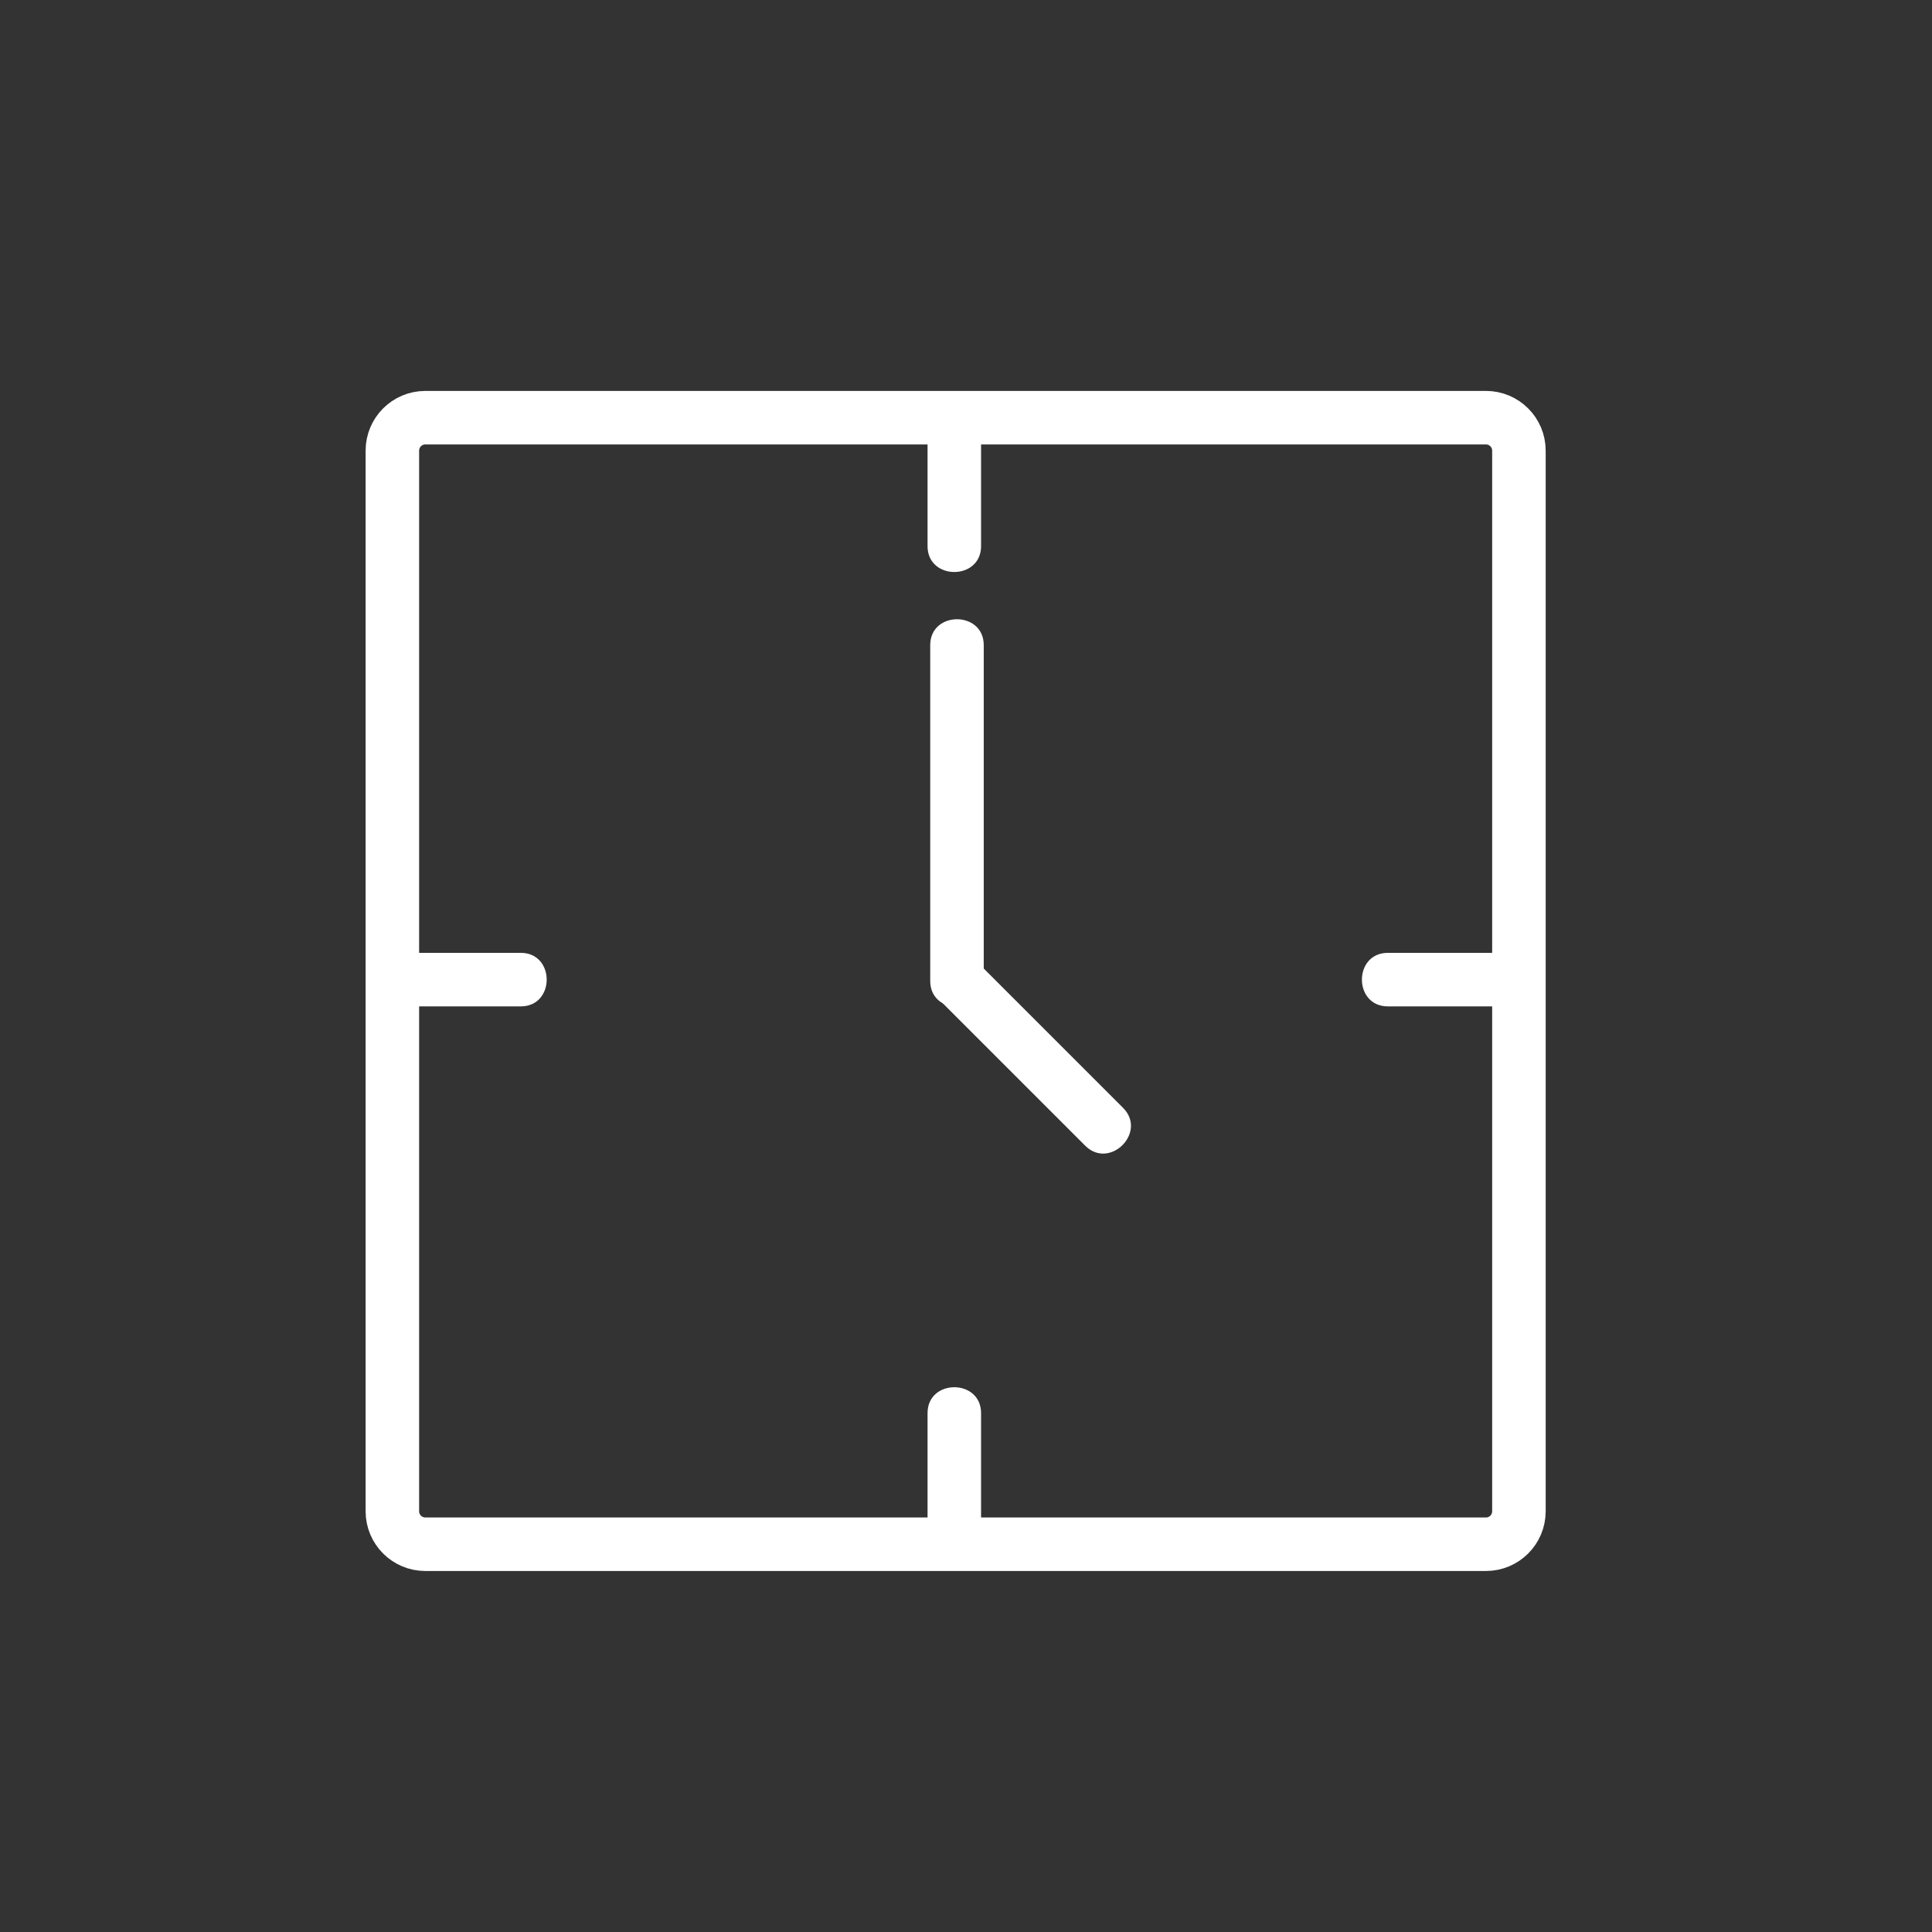 <?xml version="1.0" encoding="iso-8859-1"?>
<!-- Generator: Adobe Illustrator 16.0.0, SVG Export Plug-In . SVG Version: 6.00 Build 0)  -->
<!DOCTYPE svg PUBLIC "-//W3C//DTD SVG 1.1 Tiny//EN" "http://www.w3.org/Graphics/SVG/1.1/DTD/svg11-tiny.dtd">
<svg version="1.1" baseProfile="tiny" id="time_x5F_clock"
	 xmlns="http://www.w3.org/2000/svg" xmlns:xlink="http://www.w3.org/1999/xlink" x="0px" y="0px" width="361px" height="361px"
	 viewBox="0 0 361 361" xml:space="preserve">
<rect x="0" y="0" width="361" height="361" fill="#333333" stroke="none"/>
<path fill="none" stroke="#FFFFFF" stroke-width="10" stroke-miterlimit="10" d="M73.315,84.206c0-3.402,2.758-6.161,6.161-6.161
	h198.178c3.402,0,6.161,2.759,6.161,6.161v198.178c0,3.403-2.759,6.161-6.161,6.161H79.476c-3.403,0-6.161-2.758-6.161-6.161V84.206
	z"/>
<g>
	<path fill="#FFFFFF" d="M74.315,188.045c7.667,0,15.333,0,23,0c6.449,0,6.449-10,0-10c-7.667,0-15.333,0-23,0
		C67.866,178.045,67.866,188.045,74.315,188.045L74.315,188.045z"/>
</g>
<g>
	<path fill="#FFFFFF" d="M259.315,188.045c7.5,0,15,0,22.5,0c6.449,0,6.449-10,0-10c-7.5,0-15,0-22.5,0
		C252.866,178.045,252.866,188.045,259.315,188.045L259.315,188.045z"/>
</g>
<g>
	<path fill="#FFFFFF" d="M173.315,80.545c0,7.167,0,14.333,0,21.5c0,6.449,10,6.449,10,0c0-7.167,0-14.333,0-21.5
		C183.315,74.096,173.315,74.096,173.315,80.545L173.315,80.545z"/>
</g>
<g>
	<path fill="#FFFFFF" d="M173.315,264.045c0,7.333,0,14.667,0,22c0,6.449,10,6.449,10,0c0-7.333,0-14.667,0-22
		C183.315,257.596,173.315,257.596,173.315,264.045L173.315,264.045z"/>
</g>
<g>
	<path fill="#FFFFFF" d="M173.815,120.545c0,20.917,0,41.833,0,62.75c0,6.449,10,6.449,10,0c0-20.917,0-41.833,0-62.75
		C183.815,114.096,173.815,114.096,173.815,120.545L173.815,120.545z"/>
</g>
<g>
	<path fill="#FFFFFF" d="M175.779,187.081c9,9,18,18,27,27c4.564,4.563,11.635-2.507,7.071-7.071c-9-9-18-18-27-27
		C178.287,175.446,171.216,182.517,175.779,187.081L175.779,187.081z"/>
</g>
</svg>
